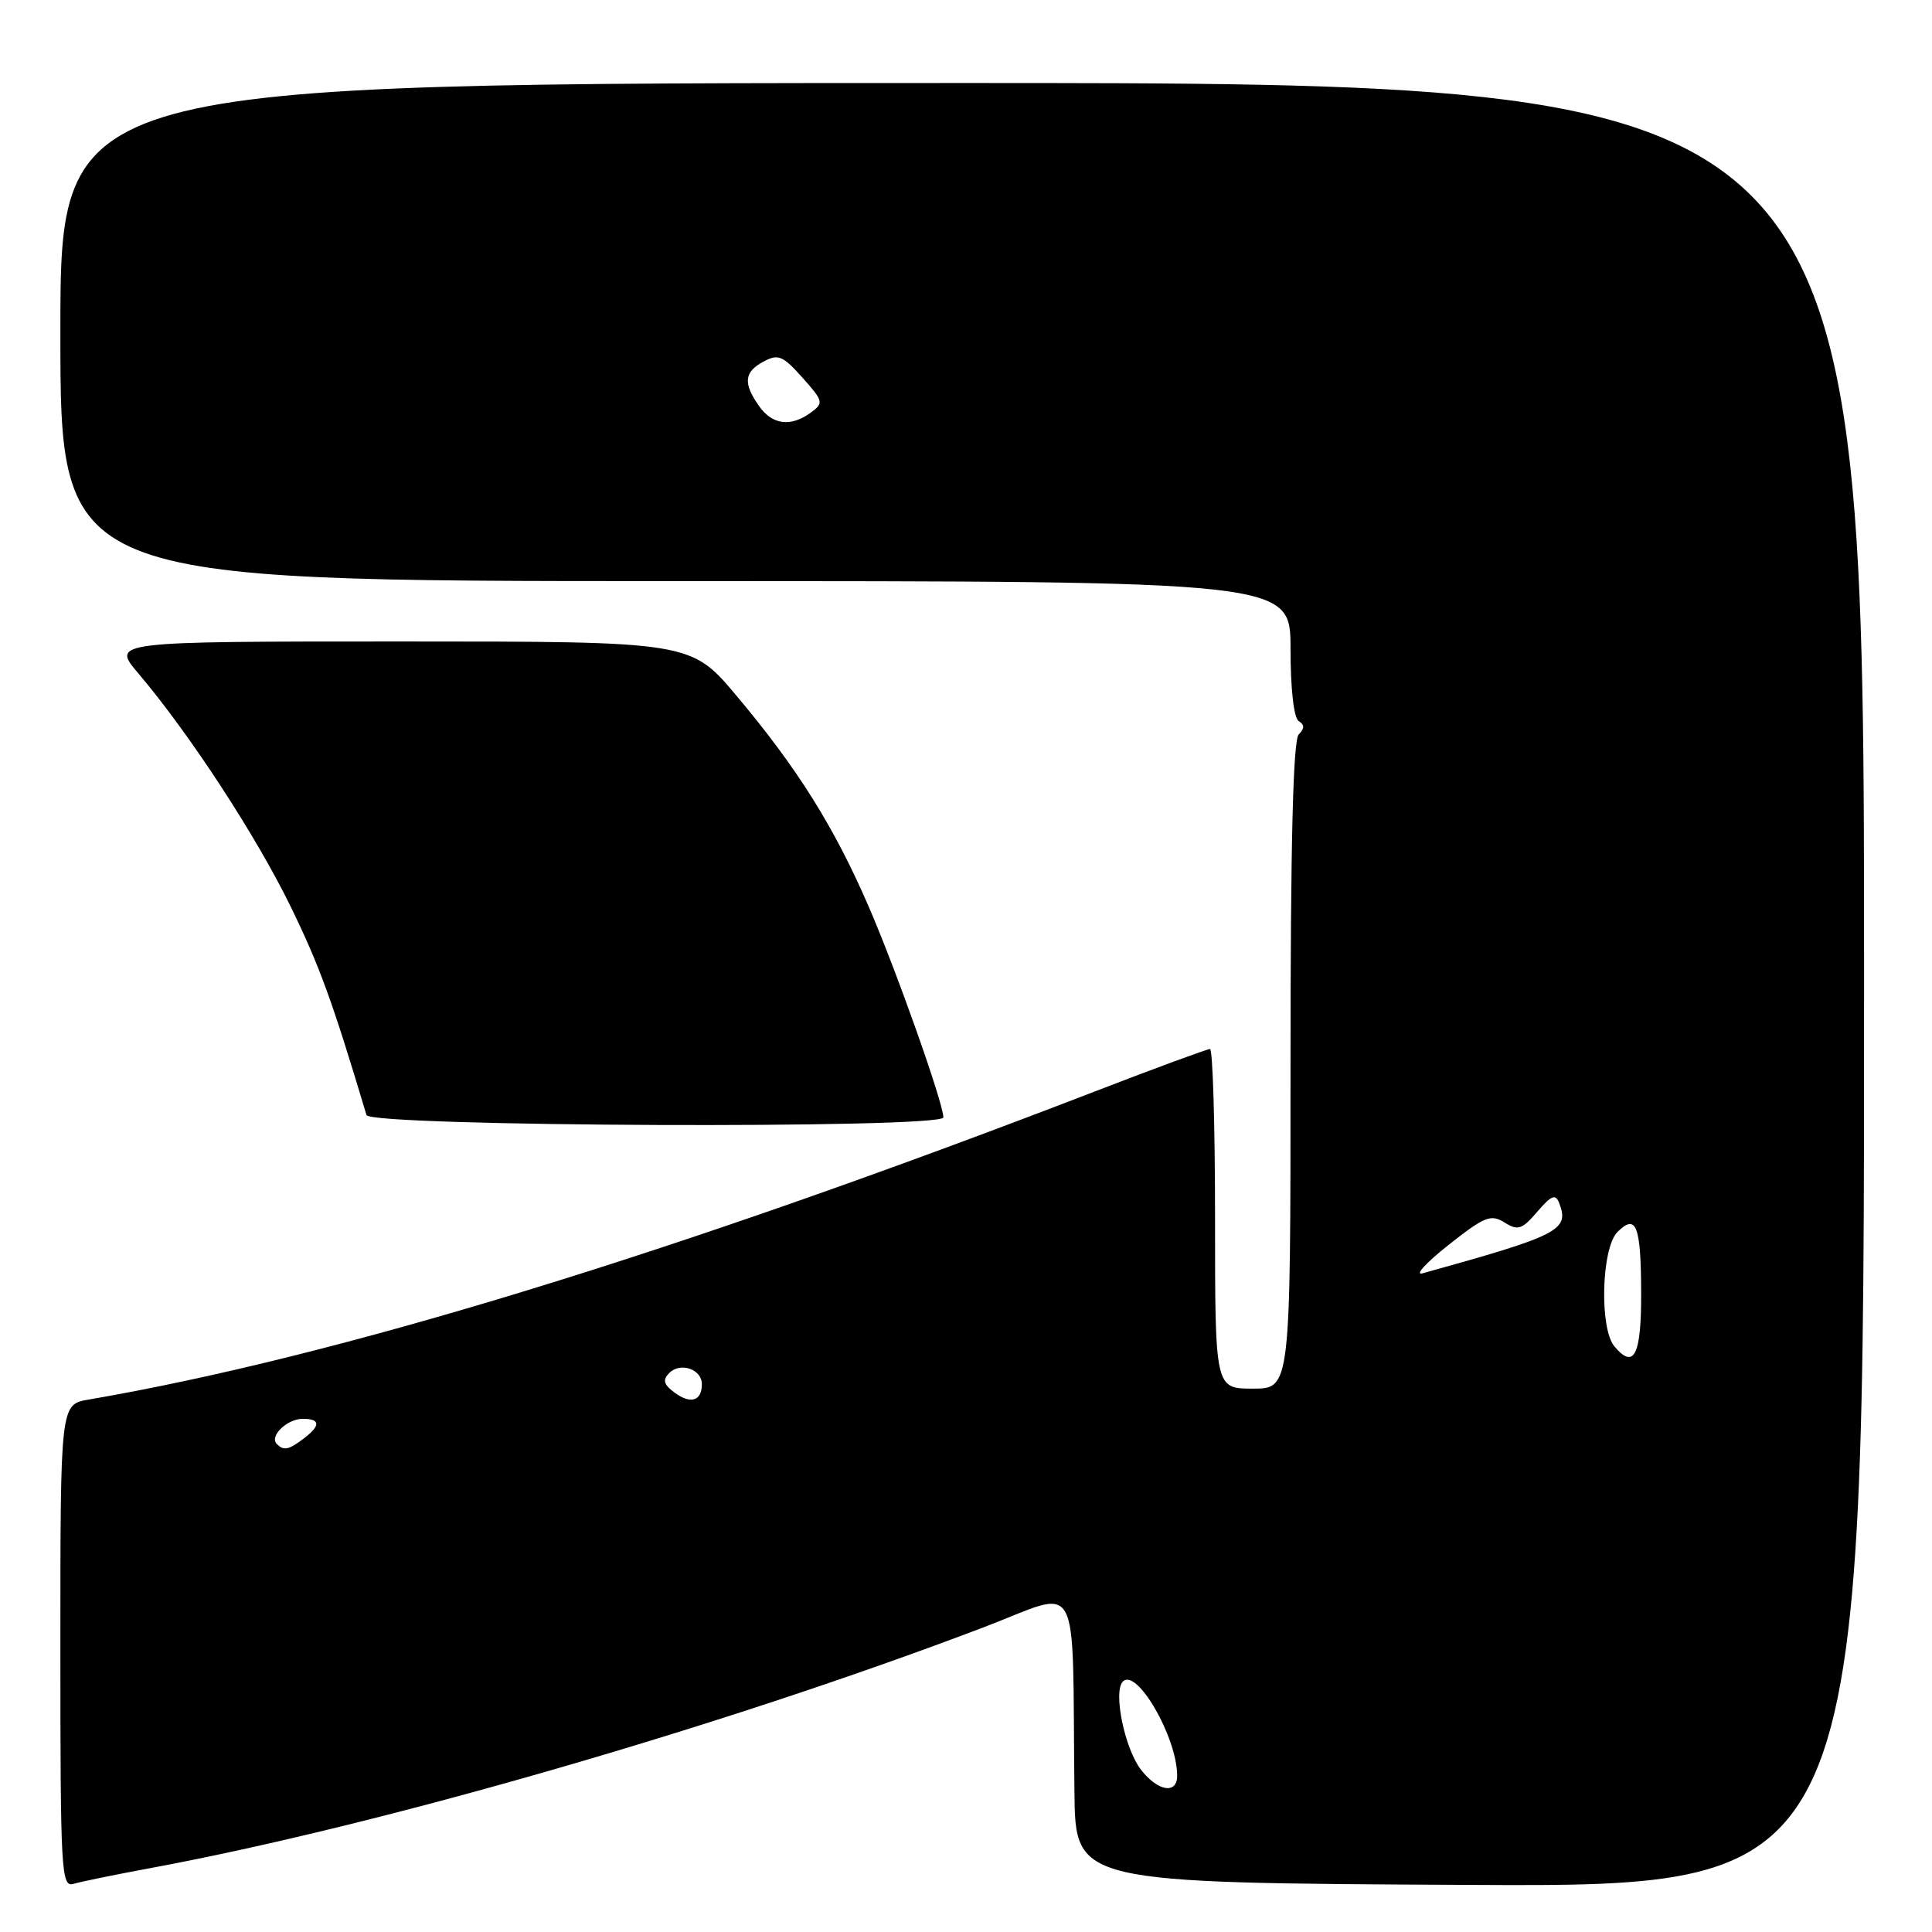 <?xml version="1.0" encoding="UTF-8" standalone="no"?>
<!DOCTYPE svg PUBLIC "-//W3C//DTD SVG 1.1//EN" "http://www.w3.org/Graphics/SVG/1.1/DTD/svg11.dtd" >
<svg xmlns="http://www.w3.org/2000/svg" xmlns:xlink="http://www.w3.org/1999/xlink" version="1.1" viewBox="0 0 256 256">
 <g >
 <path fill="currentColor"
d=" M 19.74 247.57 C 50.32 241.91 95.48 228.87 130.25 215.66 C 143.52 210.62 142.03 207.94 142.37 237.50 C 142.50 249.50 142.50 249.50 194.75 249.76 C 247.00 250.02 247.00 250.02 247.00 130.51 C 247.00 11.00 247.00 11.00 127.50 11.00 C 8.00 11.00 8.00 11.00 8.00 44.00 C 8.00 77.00 8.00 77.00 89.50 77.00 C 171.00 77.00 171.00 77.00 171.00 85.94 C 171.00 91.30 171.44 95.15 172.09 95.55 C 172.87 96.04 172.87 96.53 172.09 97.31 C 171.34 98.06 171.00 111.71 171.00 141.20 C 171.00 184.00 171.00 184.00 166.00 184.00 C 161.00 184.00 161.00 184.00 161.00 161.50 C 161.00 149.12 160.70 139.00 160.33 139.00 C 159.96 139.00 153.09 141.53 145.08 144.62 C 89.40 166.10 44.68 179.79 11.75 185.45 C 8.00 186.09 8.00 186.09 8.00 218.11 C 8.00 248.14 8.11 250.10 9.75 249.62 C 10.71 249.33 15.21 248.41 19.74 247.57 Z  M 125.00 148.06 C 125.00 146.17 118.75 128.52 115.09 120.09 C 110.52 109.55 105.68 101.82 97.64 92.25 C 91.56 85.00 91.56 85.00 53.15 85.00 C 14.74 85.00 14.74 85.00 18.35 89.25 C 25.10 97.21 33.95 110.76 38.52 120.14 C 42.36 128.02 44.05 132.68 48.56 147.75 C 49.03 149.30 125.00 149.60 125.00 148.06 Z  M 151.21 234.53 C 149.04 231.78 147.46 224.14 148.79 222.81 C 150.63 220.97 155.94 230.14 155.98 235.25 C 156.01 237.78 153.46 237.40 151.21 234.53 Z  M 36.68 191.34 C 35.65 190.31 38.04 188.00 40.12 188.00 C 42.47 188.00 42.51 188.89 40.25 190.61 C 38.24 192.13 37.60 192.26 36.68 191.34 Z  M 89.40 184.54 C 87.93 183.45 87.77 182.86 88.68 181.93 C 90.15 180.45 93.00 181.42 93.00 183.41 C 93.00 185.64 91.52 186.10 89.40 184.54 Z  M 213.91 178.39 C 211.91 175.99 212.20 165.37 214.32 163.25 C 216.80 160.77 217.43 162.35 217.46 171.20 C 217.50 179.57 216.53 181.54 213.91 178.39 Z  M 191.90 164.99 C 196.70 161.20 197.54 160.85 199.35 161.98 C 201.13 163.10 201.67 162.92 203.70 160.56 C 205.59 158.36 206.12 158.16 206.61 159.44 C 207.98 163.00 206.61 163.70 188.50 168.72 C 187.40 169.03 188.93 167.35 191.90 164.99 Z  M 100.56 53.78 C 98.44 50.76 98.60 49.28 101.19 47.90 C 103.11 46.87 103.73 47.13 106.32 50.03 C 109.11 53.16 109.17 53.40 107.44 54.67 C 104.77 56.62 102.32 56.30 100.56 53.78 Z "/>
</g>
</svg>